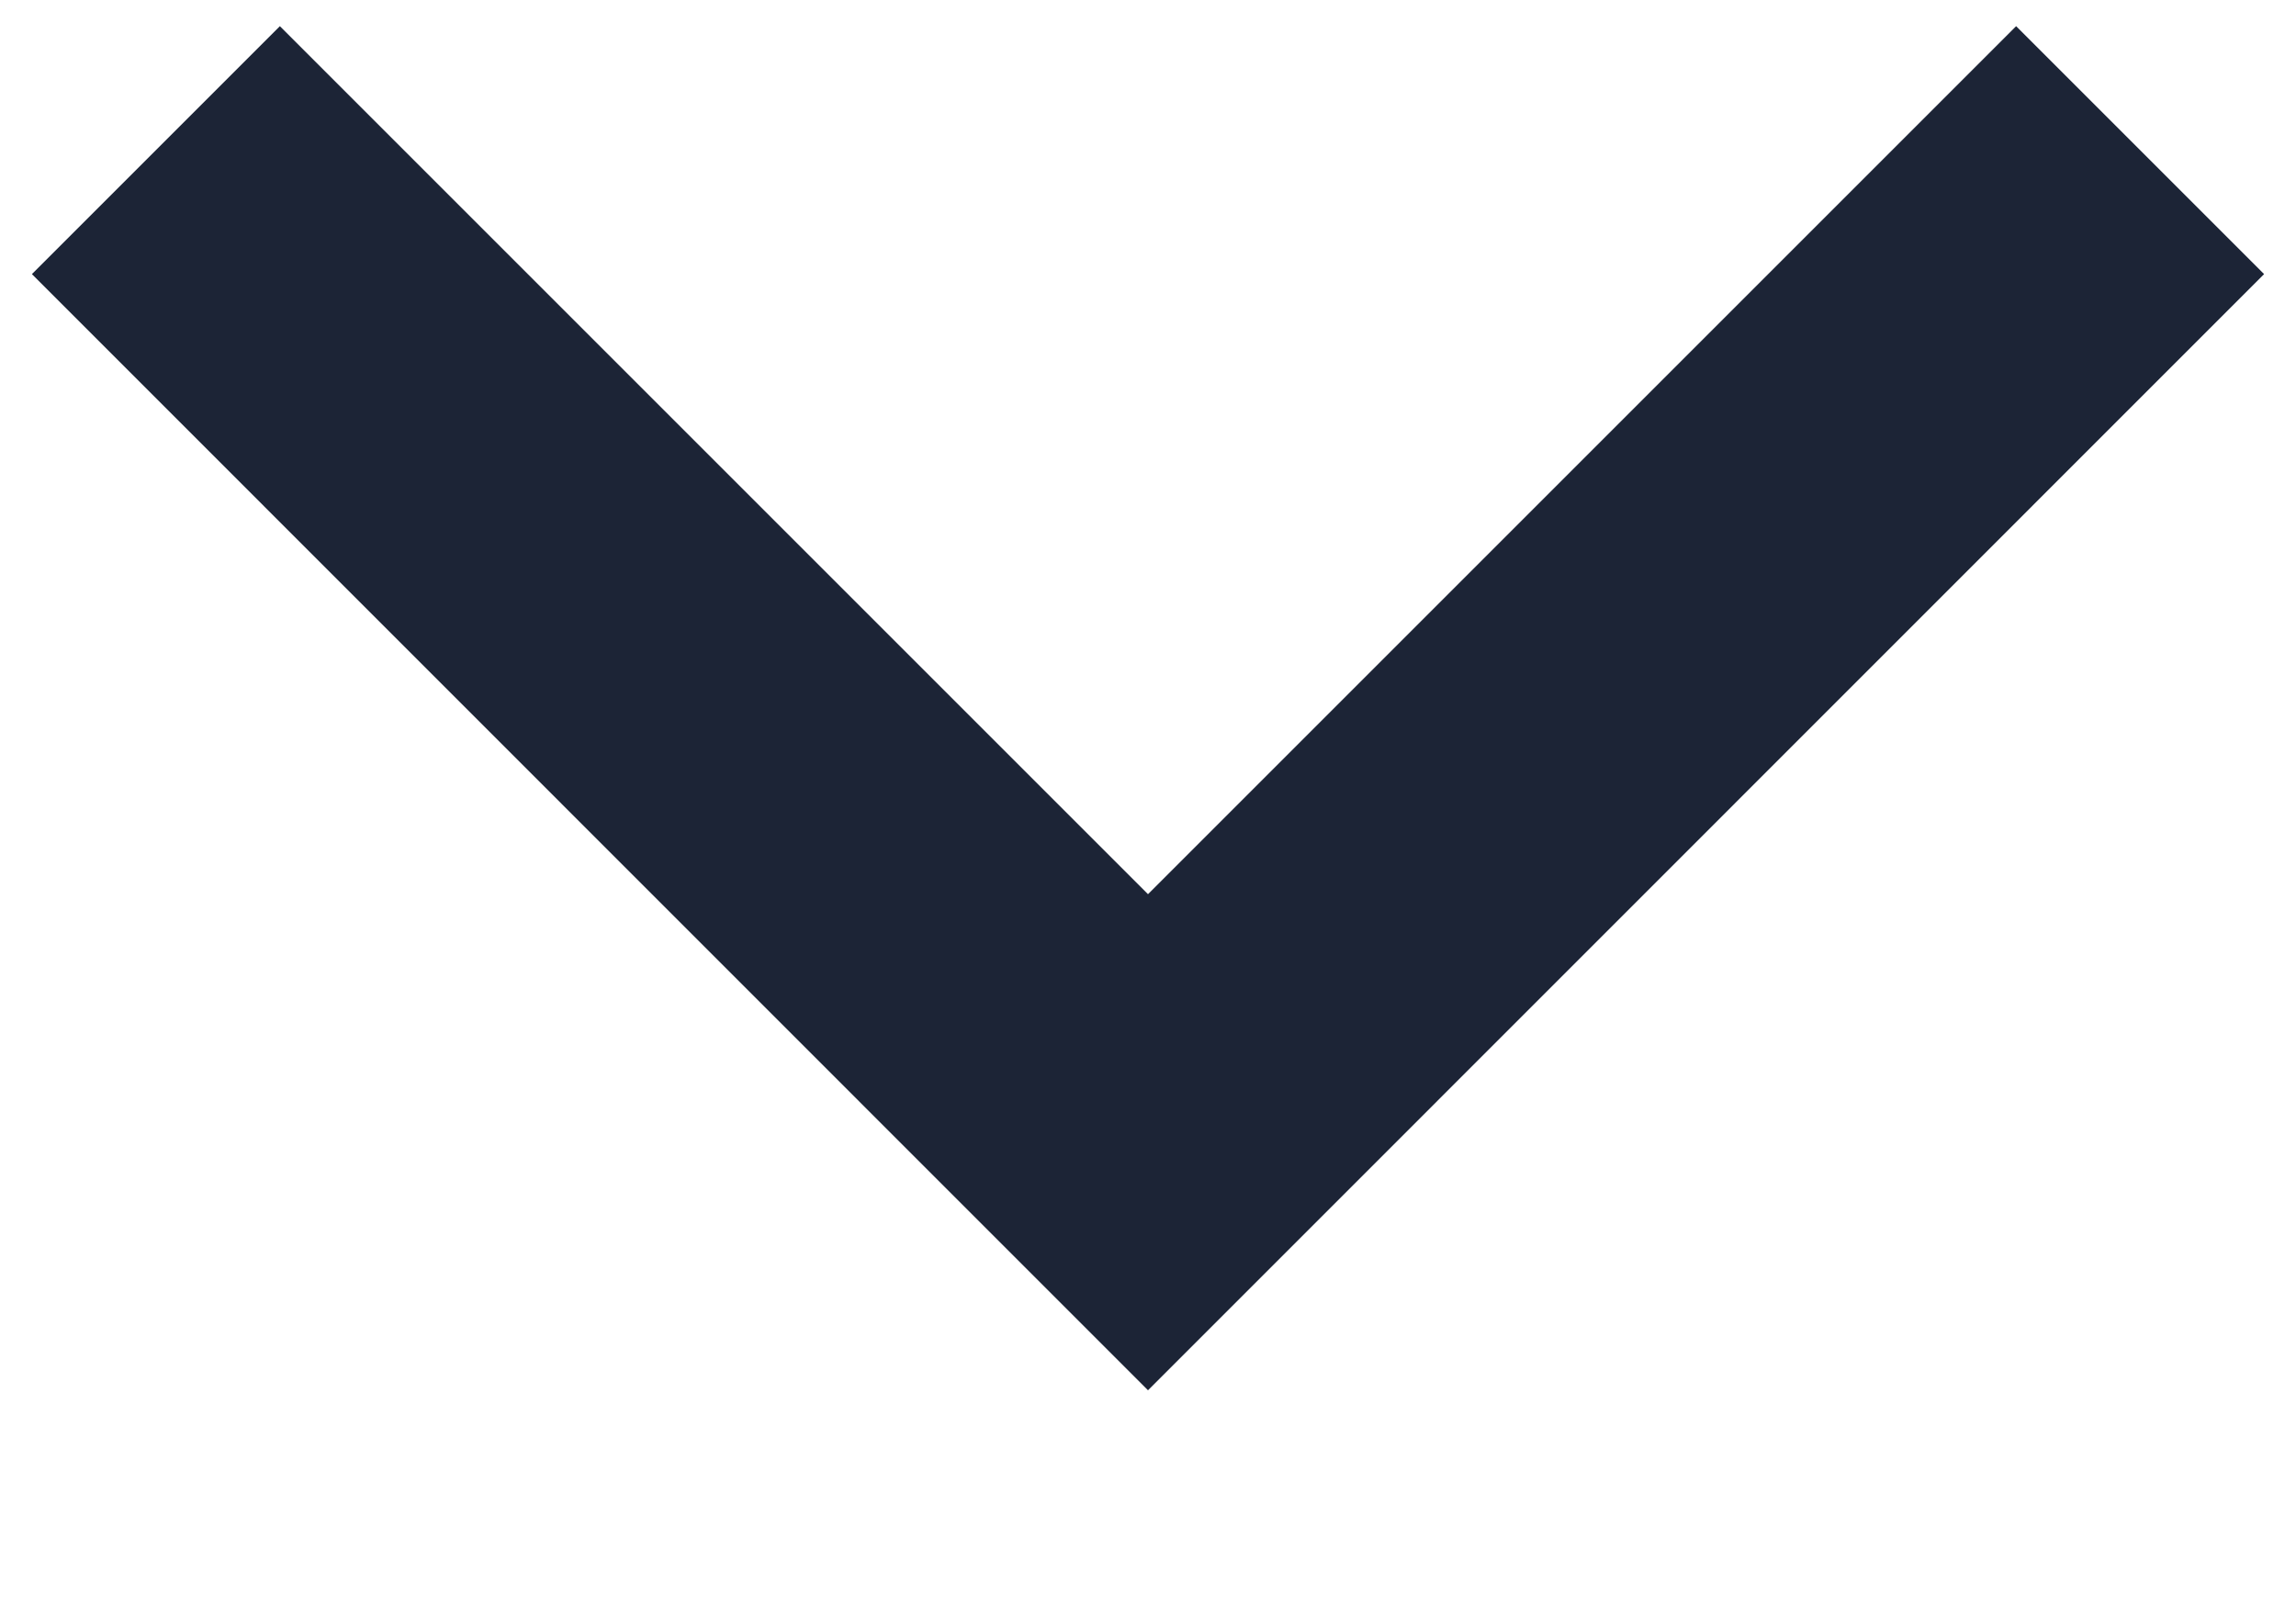 <svg width="10" height="7" viewBox="0 0 10 7" fill="none" xmlns="http://www.w3.org/2000/svg">
<path d="M5 3.895L8.781 0.114L9.861 1.194L5 6.056L0.139 1.194L1.219 0.114L5 3.895Z" fill="#1C2436"/>
</svg>
